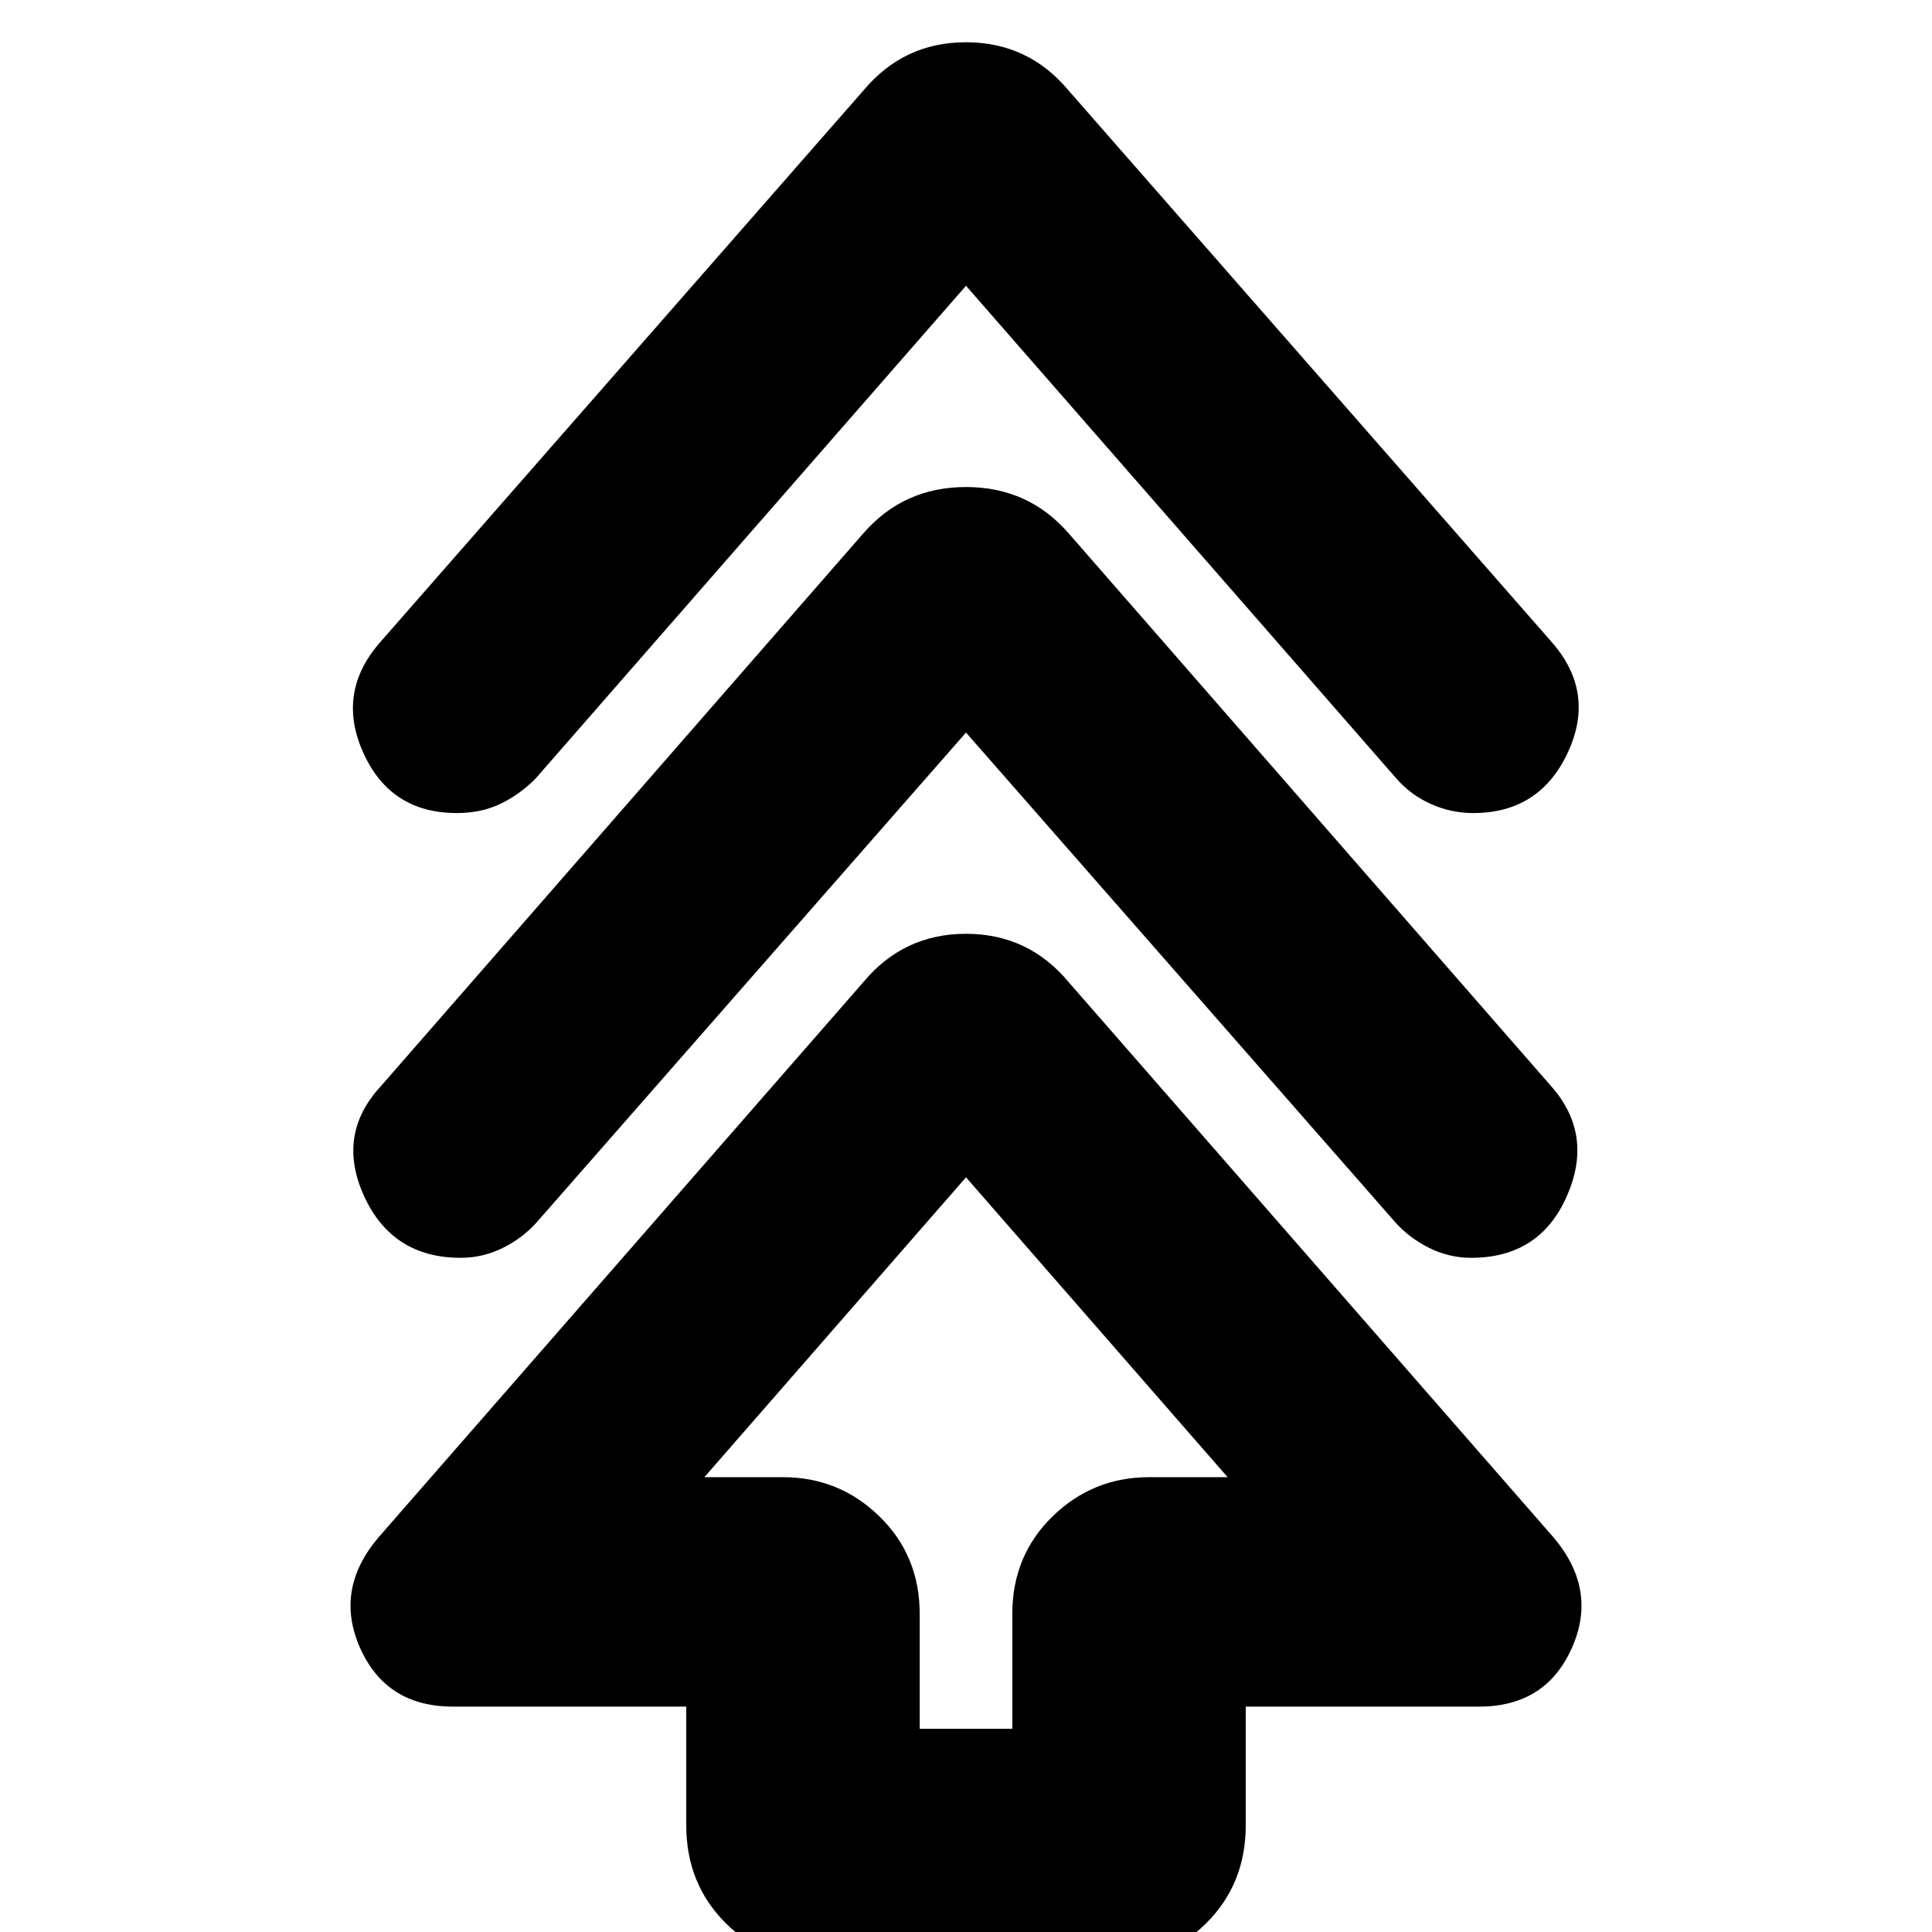 <svg xmlns="http://www.w3.org/2000/svg" height="24" viewBox="0 -960 960 960" width="24"><path d="M341-53v-59H225q-33 0-46-29t9-55l241-276q20-24 51-24t51 24l241 276q22 26 9 55t-46 29H619v59q0 29-19.5 48.5T551 15H409q-29 0-48.5-19.5T341-53Zm116-48h46v-57q0-29 20-48.5t48-19.5h39L480-375 350-226h39q28 0 48 19.5t20 48.5v57Zm23-495L267-353q-7 8-17 13t-21 5q-34 0-48-30.5t8-54.5l240-275q20-23 51-23t51 23l240 275q21 24 7.5 54.5T731-335q-11 0-21-5t-17-13L480-596Zm0-222L266-573q-8 8-17.5 12.5T227-556q-33 0-46.5-30t8.5-55l240-274q20-24 51-24t51 24l240 274q22 25 8 55t-47 30q-11 0-21-4.5T694-573L480-818Zm0 592Z"/></svg>
